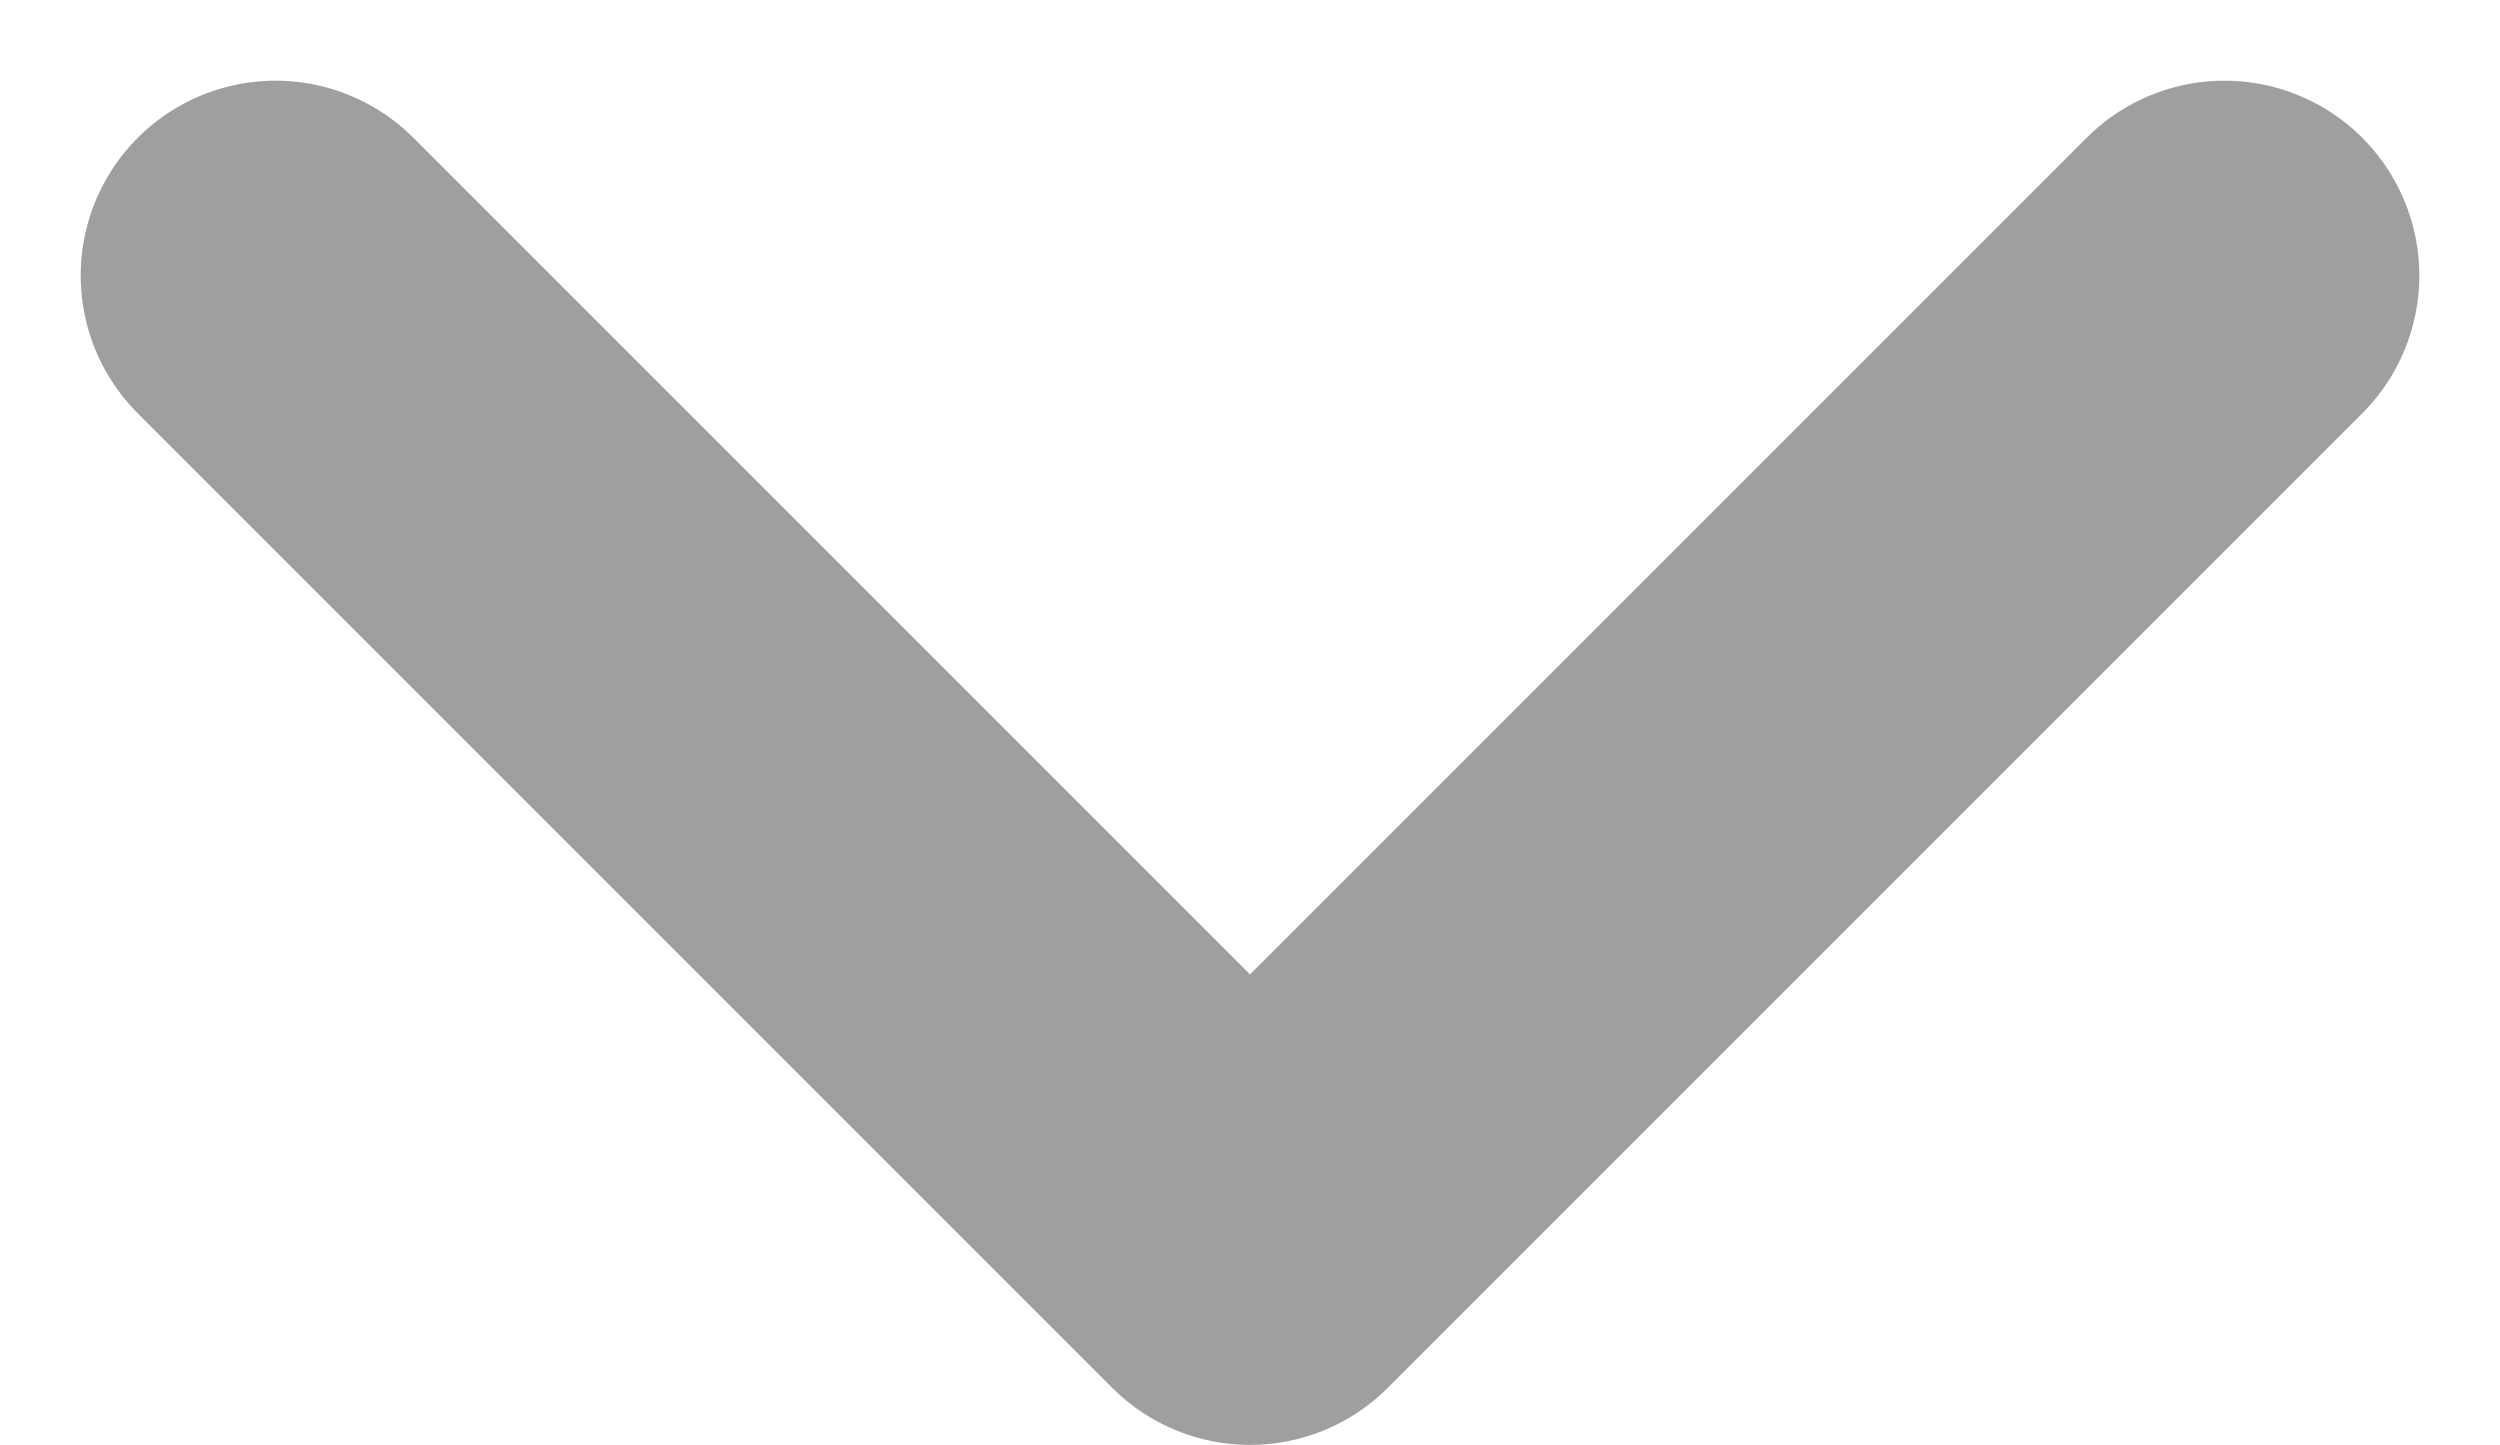 <svg xmlns="http://www.w3.org/2000/svg" width="12.828" height="7.414" viewBox="0 0 12.828 7.414">
  <path id="Icon_feather-chevron-down" data-name="Icon feather-chevron-down" d="M9,13.5l5,5,5-5" transform="translate(-7.586 -12.086)" fill="none" stroke="#9f9f9f" stroke-linecap="round" stroke-linejoin="round" stroke-width="2"/>
</svg>
